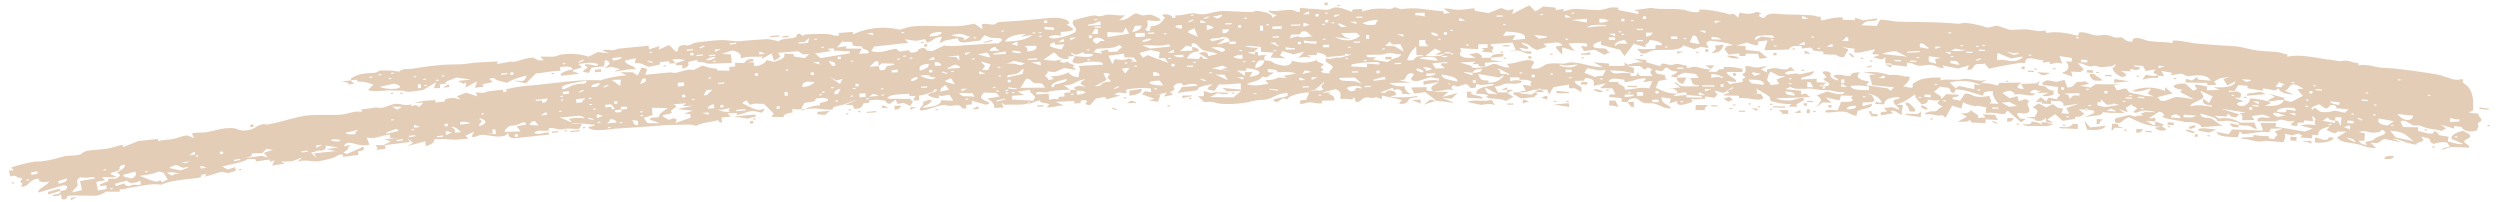 <?xml version="1.0" encoding="UTF-8"?>
<svg xmlns="http://www.w3.org/2000/svg" fill="none" viewBox="0 0 210 17"><path d="M201.08 13.11q-.02.31-.8.24.02-.32.8-.24m-26.53-2.68-.02.41-.91-.05c-.29-.01-.65.03-.64-.13.35.01.67.06.92-.06.24-.13.07-.25.65-.17m.53-.28.5.55 1.3-.13c-.17.33-.74.4-1.57.32zm2.85.47.49.15-.77-.05-.28.29.04-.62.51.03zm2.04.24c.05.11-.19.33-.53.28l.02-.31zm-8.01-.57q.01.02-.01.05l.52.08c-.38.26-1.14.15-1.82.16-.41.01-.5.01-.77-.14l.66-.01.13-.21c.43.01.62.12.89.25l-.12-.21.51.03zm12.65 1.2-.26-.01.02-.21.25.02zM31.9 5.92c.6 0 1.12-.02 1.61.11.32-.32.81-.2 1.2-.27 1.06-.17 2.2-.32 3.11-.34.92-.03.79.02 1.71-.11.64-.09 1.58-.1 2.3-.15l-.1.22 1.16-.2c.1-.02.2.03.26.02.54-.11.98-.32 1.57-.36.4.1.36.31.95.21l-.29-.28c.39-.04.79.02 1.17-.02.21-.02.39-.13.52-.15a5 5 0 012.38.16l.75-.39.95.11-.56-.25c.37-.1.6 0 .92-.02.22-.01.26-.11.51-.13l2.46-.24.04.31.89-.29-.1.32.89-.4.59.57c.32-.08.02-.35.37-.5.3-.13.34-.01.65-.04s.3-.19.78-.25c.47-.07 1.5-.18 2.03-.19.64-.01.99.13 1.61.08.76-.07 1.34-.11 2.14-.16.19-.02.83.11 1.02.19.23-.26 1.01-.22 1.35-.32.33-.11-.01-.25.43-.34.07.06.19.12.26.19.19-.05.03-.1.35-.12.32-.03 1.38-.05 1.7-.03.53.03.47.19 1.01.12q-.02-.1-.02-.21l1.16-.09.02.21a6 6 0 013.91-.4c.36-.08.67-.22 1.08-.27 1.05-.1 2.32 0 3.32-.02a7 7 0 001.87-.22l.69.47-.03-.41c.39-.09.58.04.93.02.35-.01.13-.16.62-.22l1.47-.09 2.64-.24c.79-.07 1.64.07 1.67.46 0 .06-.34 0-.13.15.33.23 1.06.47-.6.57l.02.32c-.73-.18-1.48.17-.58.22a5 5 0 001.73-.49c.45-.39-.37-.59-.1-1.01.05-.06 1.36-.39 1.6-.42.34-.04.36.05.56.05.37.01.39-.12.77-.13.44-.01.91.12 1.42.04l-.5.44c.87-.04.84-.4 1.41-.59l.57.18.63-.08c.71.22 1.66.71-.24.48-.03.21.09.35-.02.57-.07.16-.34.26.2.36l.11-.42c.81-.07.94-.42 1.16-.68.09-.1-.35-.22-.13-.3.35-.12.86.13.77.27l.26-.01v-.2c.52.03.94-.14 1.41-.17.38-.03.42.09.8.08.7-.02.81-.2 1.69-.27.38-.03 1.88.09 2.51.08.17-.01.24-.11.51-.09.62.06 1.31.27 1.2.58l.39-.22c-.33-.13-.68-.2-.67-.4.66.13 1.24-.08 1.95-.05.16.01.47.23.67.17q-.02-.15 0-.3c.2-.07.79.05.87.04.53-.01.97.08 1.33.08.35 0 .58-.2.79-.2.62.02.94.24 1.35.37q.05-.1.13-.21l.76-.02.02.21c.59-.19.92-.26 1.72-.25.45.01.65.11 1.01-.12l.53.18c1.28-.23 2.3.1 3.55.16l.01.21.52-.06-.53-.36c.41-.05.8.07 1.15.09.57.02.93-.1 1.46-.12l.02.2 1.16.2 1.05-.43.56.2.5-.11-.13.42 1.44-.74.52.52.65-.42 1.04.1.02.21.64-.11v.21c.42-.12.72-.23 1.31-.2.33.02 1.51.12 1.75.09.77-.11.73-.28 1.54-.2l.02.2 1.68.33-.02-.21-.37-.11 1.46-.19c.89.18 1.62.02 2.6.14.42.05.8.3 1.43.2l.02-.2c.63-.03 1.55.16 2.09.28.39.09.3.19.77.07l.4.32.13-.42c.64.16.98.14 1.44-.07l.39.16c-.38.14-.23.23.13.37.22-.02.15-.15.27-.21.46-.24.71-.14 1.29-.11.95.05 1.71.02 2.64.11.17.02.39.13.65.11v.31c.65-.09 1.09-.3 1.83-.26l.01.2 1.03.03.01-.21.65.23 1.19-.17c.07.31-.51.13-.93.29-.18.06-.25.21-.4.29l1.31.05c.1-.17.17-.35.29-.51.32-.04 1.16.14 1.39.15 1.83.06 3.28.01 5.07.18.24.03.38-.09.77-.06.49.03 1.33.24 1.79.39l.79-.17 1.06.35c.51.01 1.04-.07 1.54-.02.62.06.84.21 1.44.07l.12.22c.9-.16 1.77.01 2.62.24l.14-.3c.66-.03.83.2 1.46.27.31.03.56-.13 1.04 0 .3.07.49.26 1 .14.42.18.27.36.95.38-.02-.63 1.14-.1 1.31-.07.96.14 1.29.06 2.06.18q-.01-.1.04-.2c.53-.05 1.48.2 1.88.23q1.58.15 2.87.21c1.02.04 1.31.22 2.15.36.71.12 1.32.08 2.06.2.16.02.4.15.64.14v.21c.96-.17 1.69-.04 2.71.13.58.1 1.04.14 1.64.24.24.03.41-.08.72-.02.24.04.57.19.91.18v.2c.7-.11.95.04 1.69.16.54.09.64.03 1.39.11.86.09 2.52.32 3.5.49.54.1 1.13.38 1.55.44.41.06.3-.1.7 0-.25.25.22.38.41.63.46.64.41 1.32.39 1.9 0 .15-.35.13-.3.25l.78.08c-.11.15.18.35.22.49.04.17-.22.19-.27.3h-.01c-.07.17.1.25-.04.42-.04.04.01.15-.07.18-.48.23-1.22.04-1.26-.28l-.64-.07-.02.21-1.14-.34.49.32-.42.22c-.4-.14-.81-.14-1.26-.26s-.43-.26-1.02-.19c-.26-.08-.52-.32-.75-.38-.72-.16-.14.36-.19.5l1.3.02-.03.31c.37.06 1.03.32 1.29.18l.01-.15.26.03.22.29.78.13-.04.41c.47.07.84.28 1.29.2l-1-.43c-.02-.34.36-.52.98-.68.34.2.7.3.57.54-.05.08-.5.26-.48.36.03.19.54.33.41.52l-1.54-.06-.68.24c-.16-.16.39-.18.53-.26.17-.09-.17-.21-.09-.32a2 2 0 00-1.18.09c-.35-.14-.29-.24-.36-.4-.05-.11-.49-.11-.62-.23-.17.12.21.22.05.38-.09.08-.61.14-.51.31-.82-.07-1.24-.4-2.03-.52l.75.34-1.41-.3c-.55.18-.24.44-1.19.31l.47.46c-.66.02-1.13-.25-1.66-.35-.93-.17-1.22-.12-1.63-.54l.81-.49-.79-.01c-.08.29-.63 0-.89-.15l.29-.29c-.74.19-1.04.36-.98.75l-.5-.04-.04.31-1.03-.09.25-.13-.35-.19-.53.15-.64-.14c.17.26-.04.47-.06.72l-1.42-.12c-.33-.01-.44.09-.8.05-.44-.05-.88-.24-1.39-.22.04-.14.39-.12.71-.14s.41-.01.35-.19c.47.08.82.11 1.29.1-.05.19.01.23.51.25-.13-.16.19-.22.2-.35s-.27-.18-.13-.32c.06-.06.6-.13.51-.22l-.92.02-.15.31c-.92-.13-1.37.13-2.22.14l-.24-.23-.17.51c-.8-.06-1.67-.04-1.78-.45l1.02.18.29-.4 2.59.1-.21-.64h1.3l-.02.31 2.44.41.67-.25-1.02-.25c.37-.14.77-.1 1.3-.04-.36-.31.27-.46-.33-.76l.1.43-.77-.07-.04.2c-.62-.06-.53.07-.52.27-.38-.01-.59-.03-.51-.19.04-.1.32-.15.15-.26-.37.17-.6-.06-1-.07-.29-.01-.33.14-.59.14-.48.01-.94-.02-1.42 0 .05-.14-.09-.27.32-.34.24-.04.52.12.75-.04l-.63-.2-.92.13.24.33-1.05.02c.01-.21.15-.39-.21-.59l.52-.06-2.06-.32 1.53.48-.28.24c-.71-.02-.27-.2-.76-.26l-.03.2-1.02-.07.38.23c.88-.09 1.2.04 1.8.35l1.16-.01q.1.27.23.54c-.28.01-.4-.2-.7-.26-.14-.03-.63-.03-.84-.07.04-.07.06-.19-.11-.22-.23-.03-.61-.13-.75-.14-.43-.01-.53.09-.94.01-.06-.33-.83-.41-1.39-.62-.08.08.05.27.25.32.3.08.36-.01.66.12s.53.45.97.58l-1.82.13c-.08-.32-.65-.47-1.37-.42-.52-.17-1.67-.23-1.93-.49-.03-.04.21-.02.17-.1-.01-.03-.15-.31-.44-.28l-.81.52c.21.11.43-.1.52.04.05.08-.14.15.01.26l-.8-.06.63.36h.13c.02-.09-.02-.21.04-.3.06.04.71.19.69.3-.01.04-.2.03-.14.11.1.12.71.31.01.35-.25.01-.57-.13-.61-.25l.52-.07c-1.26-.07-1.88-.4-2.68-.8-.27.07-.38.17-.53.28-.21.15-.12.24-.66.17.01-.11-.11-.36.16-.4.38-.06.72-.21 1.01-.23s.22.13.52.1c.24-.02.36-.1.68-.05l-.23-.17.38-.14.9.01a3 3 0 00-1.12-.11c-.27.01-.44.2-.7.15-.16-.15.23-.24.22-.35-.02-.15-.5-.18-.4-.36l-.53.3.19.38-.76-.26.5.35c-.62-.07-1.21.02-1.8-.11l-.27.25-1.32.17.78-.32c.09-.26.04-.21-.49-.29-.02-.01-.01-.09-.13-.1-.12 0-.11.08-.13.08-.18.02-.35-.02-.52-.02l.48.39c-.29.14-.19.27-.75.23l-.05.19-1.03.16-.62-.56-.67.44.5.28-.51-.02h-.01c-.1-.17-.19-.28.02-.42l-.53.29c-.37-.01-.57-.01-.5-.18l-.78-.1.78-.07c.09-.32.49-.5-.21-.79l.52-.34.63.35.53-.28c.36.16.3.35.89.36l-.14.41.65.03-.24-.47 1.06-.37-1.31.19c.02-.12.06-.38-.4-.42-.17-.02-.37.08-.61-.06l-.03.32-.77-.04.01-.15-.53.02.41-.4.51.34.14-.31.78.15c-.13-.16.16-.22.2-.35.03-.09-.19-.13-.19-.22l.03-.47-1.29-.18c-.04-.18.03-.29.41-.39l.75.14.68-.17.23.64c.65-.04.51-.29.85-.47.06-.03.56.03.61-.07l.39.23-.79.16.9.16.42-.29 2.07.02-.52.07.23.43.66-.16c.4.08.17.21.43.33.26.11.93.15 1.22.29l.79.05-.51-.24.29-.4c-.24-.02-.5.12-.7.16-.21.04-.68.14-.87 0a3.6 3.6 0 012.73.02l.02-.31.63.52q-.67.15-1.33.33c.32.09.11.34.64.29.28-.03.75-.33 1.03-.32.58.03.93.13 1.45.19l-1.15-.61.16-.19c-1.47-.25-.32-.6.29-.51l.61.57c.52-.11.31-.17.19-.35-.2-.3.69-.02 1 .02l-.01.31 1.05-.03-.51-.24c1.05.1 1.79-.06 1.86-.49l-.68.36-.35-.54.53-.17-.79.1-.51.27.21.28-.78.04v-.2l-1.82-.03.02-.31.52.14.41-.29.12.22 1.04.08c-.27-.5-1-.5-1.94-.36l-.51-.23-.93.14.15-.2-.91-.17.23.44-.5-.03-.04.2c-.56-.06-.84.04-1.3.12l.29-.39c.49.05.67.17 1.04.01l-.4-.18.16-.3-.79.15-.24-.43-.77-.05c-.03.17.7.1.49.28-.22.19-.43.08-.76.02l-.03.2-.78-.04c.35.24.73.34.11.53-.31-.14-.5-.23-.64-.42-.03-.04-.2-.26-.17-.31.06-.15.32-.19.21-.36l-.28.19c-.34-.03-.59.07-.9.06-.23-.01-.31-.1-.52-.11-.21-.02-.24.09-.51.03-.33-.07-.45-.26-.92-.24l.49.49-.27.24-.78-.04.11.43-.89-.31c.18-.1.39-.16.47-.3.13-.2.09-.47-.17-.67l.52.02.02-.31-1.04-.16.23.64c-.49-.15-.61-.03-1.04.04v-.2l-.65.07.13-.2c-.36.02-.85-.17-1.12-.16-.55.01-.34.29-.46.37-.11.07-.21-.01-.35.01q-1.38.2-2.66.49l-.38-.44c-.21.11-.55-.02-.76.1s-.12.42-.7.46l.15-.4-.92.27-1.3-.26.12.21c-.41.04-.66-.18-.89-.23-.52-.1-.9.09-1.26.03-.48-.07-.41-.25-.96-.23v.31l-1.3-.15v-.1l-.52-.02.01-.52-.27.2-.78-.18.53-.19c0-.12-.4-.02-.51-.08-.22-.12.23-.27.13-.4l-1.32.27-.39-.01.01-.32-1.04-.13.52.17c-.03.19-.19.33-.28.52-.04.09 0 .22-.39.13-.16-.03-.3-.19-.51-.19-.34-.01-.58.01-.9-.05l-.02-.2-.78-.08-.25-.27-.78.09v-.21c-.64-.04-.99.02-1.06.29l-2.08.06.27-.83-.78.09-.01.31c-.44.01-.62-.1-.91-.22l-.92.24.78.07v.31l1.16.13.66.53-.65.09-.13-.42-1.03-.01-.02.2-.52-.01v-.21l-.91.09-.34-.47.23-.25.51-.05c-.53-.27-1.2-.28-1.95-.39-.59.19-.13.36-.14.62l-.63-.11-.55.2-.91-.32c-.31.51-1.43.32-2.47.41-.41.03-.53.31-1.05.29l-.39-.42c.54.07 1 .02 1.56.01l.01-.31h.51c.18-.21-.59-.43-1.04-.42.08.25-.56.38-.26.62l-1.04-.32-.78 1.04-.38-.53-1.59-.41v-.32c-.34.14-.77.25-.63.47.12.2.73.1.98.17s.08.22.41.29h-.01.01l-.49.22-.79-.42-.91.11-.27-.42.53.05-.01-.26a6 6 0 00-1.56 0l.52.63-1.04-.31v.62l-.53-.57.01-.15c.76 0 .56-.17.12-.32l-1.17.11.27.26-.78.27c-.65-.17-.57-.49-1.31-.62-.08.18.77.35.5.51-.15.08-.55-.13-.75-.04.25.05.13.24.42.25.48.03.69-.05.62.21-.53.03-.67-.16-1.04-.25-.27-.07-.5.08-.79.05l.53-.1-.28-.63-1.83.13c-.1.13.2.16.23.27.05.19-.35.26.05.45l-1.05-.09.22-.16-.23-.15.52-.01v-.31l-.78.01v.41l-1.56-.08.14.2c-.33.45-.01.66 1.18.62l-.53-.31.65-.11c.36.11.44.23.4.41l.78-.01.01.21 1.04.09-1.56.12v.32c-.48.02-.54-.01-.54-.2h-.51l.26-.21-1.3.07c.36.17 1.08.2 1.06.45.8.03 1.18-.1 1.69-.33h.25c.38.14.62.31 1.18.3q-.14-.15-.25-.31c.56.02 1.47-.36 1.88-.31.86.09.04.5.21.71.89.09.86-.3 1.41-.4.46-.09.9 0 1.3-.02.28-.02.34-.1.55-.1 1 .02 1.69.4 2.72.4l-.79-.41 1.3.11.02.2h1.3v-.31l.25.21c.46-.11.72-.24 1.3-.2l-.78-.32 1.03.12.03.19 1.15.33.14-.21c.28-.03.46.08.67.1.33.03.43-.11.74-.08.23.03.36.13.66.11l.02.2c.28.06.42-.08.64-.07.53.04.8.24 1.38.21l-.2.2c.26-.01.67.08.77-.06.11-.13.06-.16.51-.14l.03-.2c.5-.01.94.03 1.4.13.29.06.12.21.15.31l-1.3-.02c-.03.35.82.5.77.85l-.78-.07.26.27c.22-.11.78-.13 1-.2s-.03-.17.06-.25c.05-.04.19-.07.22-.12.05-.11-.26-.16-.21-.29.03-.06.23-.12.24-.22.03-.13-.02-.32 0-.46.36-.02.57.11.91.12s.55-.12.91-.09l-.52.25.52.27c.01-.1-.11-.26.13-.3.15-.03.4-.09.51-.08.42.03.62.15 1.06.1l.26-.2.38.32c-.3-.04-1.1.15-.74.29.27.1.79-.18 1.14.02l1.17-.27c.09.09-.17.29-.28.34-.36.17-.82.11-.77.36l1.3-.07v.31l.78.02q-.06.12-.29.2c-.02.01-.25 0-.24.05s.22.05.24.06c.1.07-.02.14.02.21h.13l.12-.2-.26-.01v-.11l.26.11c.73-.14-.04-.42-.15-.55s.19-.13.2-.22c0-.15-.47-.37-.23-.47.17-.08.71.06.6.23-.12.17.13.43.63.52.1-.17-.72-.35-.23-.46.39-.09.84.11 1.28.08q.01-.33.79-.29c-.43.31-.16.65.77.75l-.27.31 1.81.27.26.21.27-.3-1.82-.17-.24-.84.52-.09-1.04-.13c.7-.09 1.21-.06 1.81.1s.35.06.95.09c.33.01.75.18 1.14.14.03.31-.23.56-.53.82l.64.13c.31-.09.05-.21.2-.37a3 3 0 01.6-.33 5 5 0 011.69-.15v.21c.47-.1.91-.04 1.43-.04.34 0 .43-.1.81-.07.62.05 1.03.24 1.67.07l-.53.29a4 4 0 011.41.2l.16-.23 1.82-.02c-.17.22-.7.48.23.54l-.24-.43 1.29-.05.28-.19-.14.31c.13.12.47.07.6.15.29.17.14.33.82.34-.3.12-.06.14-.09.26s-.74.31-.97.15l.52-.23c-.28 0-.8 0-1.02.05.05-.01.29-.2.46-.23l-.34.02-.26-.1c-.38.09-.66.37.14.31-.22.05-.16.18-.43.18-.58 0-.85-.19-1.41-.06.07-.09-.23-.37-.49-.33-.25.03-.32.13-.55.17l.63.45.66-.17.11.42.53-.18.38.17c-.56.28.55.95-.47 1.05-.11.01-.46-.14-.6.05l.24.37.51.03-.4.29-1.13-.99-.27.3c-.59-.03-.99-.19-1.56-.08l.02-.52c-.28.01-.4-.07-.64-.11-.1-.01-.18.06-.25.05a4 4 0 01-1.04-.33l-.15.51-.77-.24-.55 1.02-.26-.22c-.55.12-.87-.16-1.42-.05-.2-.11.25-.21.38-.25.2-.06.35.03.52-.05.16-.08.18-.28.54-.33l-.47-.33.23-.25c-.39.08-.62-.01-1.03-.04.04.2-.05.34-.53.4-.15-.3-.59-.55-.5-.85-.28.17-.64.43-.9.58-.27.14-.43.17-.68.3l.52.02c.04.28-.2.54-.02.83-.52-.11-.39-.36-1.03-.35l.26.21-1.05.18c-.02-.21-.11-.34.53-.3l-.26-.32.66-.07.64.22c-.08-.29-.62-.5-.47-.79.03-.07.61-.16.5-.25-.99-.06-1.27.23-1.32.58l-.78-.03.14-.2c.24.13.5.15.38-.04-.04-.07-.2-.25-.26-.3a1.6 1.6 0 00-.89-.31l.38.12c.19.42.57.62-.78.6l-.01.31.78-.19c.1.41-.66.34-1.19.61-.08.04 0 .32-.13.39-.36-.02-.62-.28-.89-.32-.66-.09-1.07.09-1.69.04-.05-.3.49-.19 1.04-.18l.28-.71c.28 0 .97.05.98-.15.01-.1-.34-.23.07-.35l-1.05-.03-.14.41-1.16-.24.51.43-.77-.01-.53.4c.24-.38.72-.63.03-.99l.9-.34c.47.15 1.41.43 1.43.03-.53.12-.9-.13-1.42-.14-.86 0-.55-.04-1.42-.13-.23-.02-1.39.14-1.68-.15-.18.07-.27.13-.42.2l1.3.13.01.31.39-.08.38.31-1.47.05-1.39.04c.27.17.74.19 1.15.19.35-.01.92-.32 1.15-.17.33.21-.98.44-.49.7l-.79-.02q.15-.1.26-.2a6 6 0 01-1.65-.24c-.33-.17.01-.18-.2-.38-.19-.18-.81-.5-1.11-.69l.12.42-.52.09.79-.09c0 .19.57.44-.22.51-.22.02-1.21-.2-1.59-.12-.04-.08-.01-.14-.03-.21l-1.28-.02c-.08-.09.39-.17.46-.26.03-.03-.18-.06-.14-.1.12-.15.54-.17.46-.36l-.78.51-.78-.22.25.36-.25.26-.78-.11-.01.2c-.41-.01-.84.12-1.17-.01l.13.26c-.57.2-1.4.5-1.3-.06l-.65.2.13-.41-.78-.11q-.05.21.14.41c.18.2.62.32.64.53-.69.01-.92-.31-1.43-.41-.37-.07-.59.03-.91-.08-.27-.09-.32-.28-.64-.36-.48.01-.62.12-.64.3h-.52v-.31l-1.04-.11c-.05-.19.03-.22.52-.21l-.26-.51-1.05-.01.52-.41-1.04.2c.03-.2.11-.51-.39-.61-.49-.1-.33.09-.41.19l-.77.01c-.08.24.31.35.56.56l-.03.38-.53-.31-.5-.01-.01-.31-1.29.22-.39.62-.14-.41c-.17-.02-.34.02-.51-.01-.02 0-.01-.09-.13-.08s-.11.08-.13.08c-.13.04-.23-.01-.36.02-.42.12-.63.24-1.19.21.13-.1.21-.13.52-.11l-.27-.52.78.1c-.22-.14-.12-.21-.01-.36-.28-.15-.57-.17-1.03-.16l-.02-.2h-.78l.01.32c.76-.21 1.4.05.64.19-.31.06-.66-.03-1.02.03-.31.06-.48.23-.92.21l.27.51h.78v-.21l.52-.01-.51.27.51.31-.64.37c-.39-.22-.88-.16-1.44-.25l-.23-.1.21-.11c-.27-.15-.57-.16-1.02-.14.03-.32.18-.48.92-.64.16-.03.73-.06.49-.21l-1 .11-.42-.1c.08.12-.01.5-.52.3-.05-.02-.09-.28-.39-.28l-.64.21-.33-.12c-.25.16-.27.25.07.39l-.6-.03-1.2.21 1.29-.02-.51.43 1.29-.33-.51.47-.77-.04 1.04.41-1.56-.19-.93-.72-.91.12-.27-.51 1.3-.03c-.01.21-.11.35.54.31-.43-.3.1-.48.5-.74l-1.3.23-.01-.31c.53-.05.8-.15 1.3-.03q.01-.1-.01-.21c-.2.06-.52-.08-.62-.07-.46.03-.92.32-1.28.31-.87-.03-.1-.52-.2-.58-.35-.23-.58.1-.63.18-.14.21-.02.34-.65.33l1.05.19-1.83.04c.29.21.67.31 1.31.28-.03.27.11.47.54.67l-.77-.04c.02-.18-.02-.3-.41-.4l-.26.1-.14-.2-1.02.38c.69.18.29-.22.9-.16.39.04.44.25.4.39l-.51.12c.84.1 1.5.08 2.34-.05.01.17-.44.1-.66.23-.19.12-.12.33-.49.42-.8.09-.11-.26-.18-.28-.47-.2-1.13-.26-1.66-.41v.31l-.52-.18c-.28.17-.52.01-.76.03-.51.04-.37.36-.91.41l-.14-.41c-.29.07.1.21-.38.16q-.37-.05-.78-.03c-.04-.3.18-.6-.42-.82l-1.17.29.78-.02-.2.11c.44.17.54.32.49.56l-1.04.03v.21c-.36.06-.64-.05-.93-.07-.39-.02-.51.14-.89.12-.03-.21-.13-.33.5-.33l.25-.63c-.69.02-1.79.28-1.8.58l-.39-.09-.51.33c-.36-.12-.47-.18.02-.31.57-.15 1.02-.12.86-.45-1.08.02-1.11.52-2.14.57-.79.04-.88.17-1.65.27a9 9 0 01-1.75.06c-.52-.05-.78-.25-1.44-.13l-.55-.5.51-.02-.01-.42.65.17c.47-.15.9 0 1.44-.04-.09.21-.63.13-.92.04l-.63.33 1.95.03.64-.54-1.17.04-.41-.3 1.57.15-.02-.52c-.64.02-1.2.12-1.83.07l-.36.54c-.91-.09-.6-.26-.16-.52-.34-.03-.98.17-1.15.25s-.04.17-.14.21c-.52.17-1.18.09-1.66.29l.36-.54 1.3-.1c-.06-.28-.81-.15-1.17-.01l-.14-.2c-.21.01-.4-.02-.51.08-.05.04-.2.18-.19.2.09.24.21.25-.29.45l.26.24-.77.14.24-.33-1.03.21.52-.08-.23.64-.79-.12.51-.13-1.06-.37.24-.27.53.08-.02-.31a7 7 0 00-2.08.1l.02.31-.65-.07-.39.17.53.08-1.15.32-.15-.2-.75.14-.49.55c-.76-.07-.13-.21-.31-.4-.03-.03-.57 0-.49.08l.01.15-.53.03-.02-.21-1.56.08.66.27-.01.01-.98.16c-.23.03-.23 0-.42.02l.24-.27c-.35-.13-.86-.08-.8-.32-.27.04-.55.17-.76.25l-.14-.09c-.11-.01-.1.09-.12.1-.64.18-1.24.05-1.93.12l-.27-.19.16.41-.79.04c.05-.32-.16-.54-.58-.8l1.04-.16-.28-.3-1.06-.04c-.04.13-.23.26-.23.38 0 .13.24.25.42.34.3.15.49.11.01.31l-1.2-.34.01.31-.49.04.01.31c-.49.03-.35-.19-.57-.26s-.55.04-.87.03c-.16-.01-.25-.1-.56-.06-.48.06-1.32.47-1.87.44-.15-.23.49-.51.2-.69l.5-.19c.52-.02.13.25 0 .35-.14.09-.5.21-.47.31.86-.07 1.59-.24 1.51-.63l1.04.04-.3-.5c-.36.02-.62.17-.91.06-.19.09.41.27-.26.22a3 3 0 01-.62-.21c-.14-.25.82-.24.71-.52-.4.01-.12.15-.39.23-.37.11-.68.24-1.11.29l.02.41-.52-.01.23-.38-.51.02-.04-.19c-.57.04-1.5.02-1.77.28-.26.25.92.07 1.18.16l.63-.03.28.24-.23.38-.55-.27-.51.09-.16-.36-.5.35c-.38-.04-.22-.19-.45-.27a4 4 0 00-1.26-.02l-.01.2-.49.05c-.11.21-.09.45-.75.47l-.15-.3-.65-.06 1-.39c-.44.09-.8.28-1.16.39-.46.14-.94.14-.86.4-.41.08-1.1-.07-1.46-.08s-.57.05-.91.06c.39-.18.73-.29 1.28-.32l.01-.2c1.02-.16.83-.5-.19-.4-.21.02-.17.22-.35.28l-.79.12c-.05.19-.26.35-.21.54q-.42.01-.79-.04l.02.31q-.77.07-.74.37l-1.03-.01.19-.28-.82-.82c-.47.02-.78-.09-1.17.09l-.3-.38c-.4.19-.43.2-.08.37.28.14.64.36 1.08.43.26.04.34-.13.53-.04l-.24.28-.69-.15c-.62.03-.82.27-1.4.33l-.01-.15-.79.01.29.29-.78.07.04.41c-.45.07-.12-.24-.43-.16-.56.15-1.3.18-1.74.46-.39-.16-.72-.11-1.3-.1-.45.01-1.16.01-1.57.05-1.32.12-2.37.17-3.65.26-.83.06-1.96.3-2.47-.01-.31-.19.55-.13.46-.31-.83 0-1.2-.24-2.1-.09l1.04-.01-.21.44c-.36.05-.55-.01-.92-.01-.22 0-.48.09-.75.07-.32-.01-.49-.18-.92-.09l.01.2h-.92c-.12.07-.44.16-.22.23.5.15 1.17-.31 1.18.09l-2.99.32c-.47-.09-.45-.25-.45-.47q-.11.12-.25.23c-.69.23-1.41-.06-1.9-.05-.48 0-.46.21-.94.17l.21-.44-.73.35.27.23-.62.06c-.62.06-.82.02-1.4-.02-.18-.01-.66.04-.86-.01q.1.36-.7.61l-.06-.41-1.52.4.5-.27-.45-.37.18.3-2.09.26.04.31-.77.1c.22-.18 0-.25-.06-.41l.66.01.61-.33-.55-.19 1.05-.03-.53-.04-.05-.31c-.71.09-1.26.4-1.93.25l.22.6c-.63.12-.86.02-1.31-.09-.32-.08-.58-.13-.77.11-.21.26.32-.02.53.03-.32.15-.16.25-.35.42-.22.18-.5.21.05.3l1.35-.6c.05.21.17.31-.45.38l.03.31-1.29.17-.03-.21c-.57.04-.43.2-.95.33-.27.06-.79.23-1.24.25s-1.05-.17-1.64.05l.45-.38-.88.33-.92.03.3.17-1.04.15.19-.45-.38.15-.02-.2-1.15.16-.05-.19-.64-.01c-.54.33-1.38.41-2.15.63l.45.25.63-.2.05.31-.64.19-.55-.11-1.38.41.1-.22-.38.05-.1.23c-1.11.2-2.34.18-3.32.62-.87-.14-1.55.1-2.64.25-.26.03-.53.19-.84.12l.02.21H8.9c-.66.44-.98.34-1.82.33-.48 0-.8-.03-1.32.02-.24.03.05.33-.56.3l-.08-.41c-.37.18-.55.18-.77.04.51-.08.82-.1.71-.34l.49-.1c.04-.2.28-.32-.2-.38l-2.13.61c-.16-.23.78-.64.91-.91-.69.11-.88-.01-.88-.26-.3.03-.45.11-.62.22-.34.22-.23.39-.83.48l.08-.33c-.35-.06-.04-.25-.02-.36s-.28-.05-.36-.1c-.21-.13-.15-.2-.64-.09l-.12-.51.39.03-.18-.28a15 15 0 011.88-.47c.2-.04.42-.01.53-.02 1.01-.13 1.15-.22 2.13-.46.19-.05.82-.01 1.25-.14.15-.05.21-.21.56-.29.4-.1 1.21-.11 1.72-.2.42-.07.85-.24 1.28-.32l.04.2c.41-.17.86-.34 1.25-.51l1.66-.18.05.2c.45-.16.71-.1 1.17-.18.47-.08.8-.29 1.28-.31l.56.23-.19-.39c.34-.12.86-.06 1.13-.1.84-.13 1.45-.4 2.25-.36.33.01.7.22.93.21.92-.03.95-.33 1.51-.5.32-.11.32.02.52-.01 1.08-.18 2.06-.55 3.08-.72 1.03-.17 2.14-.02 3.14-.12.8-.09.98-.32 1.7-.22l-.02-.21 1.14-.15c.23-.03.38.03.53.02.45-.06.83-.33 1.26-.34.52 0 .62.19 1.24.05l.02.14.39-.09.27.17.35-.35-.78-.01 1-.18.78-.04.05.2.76-.09c-.08-.25.23-.25.76-.3l.55.14-.3-.27.76-.31.97.31-.16-.29c.28-.07.41.02.63 0s.28-.11.52-.14l1.15-.13.03.21.26-.03-.02-.21a12 12 0 011.92-.31c2.07-.16 3.96-.54 6-.44a9 9 0 012.21-.42l-.55-.26h1.04l.43.27.32-.66c.79.08.29.32.33.6l1.95-.19c.24-.03.39.05.52.03.62-.09 1-.36 1.58-.24l.73-.37c.27.06.4.15.69.2.34.07.6-.02.54.21l1.04.02-.01-.31.5-.05-.02-.31.79.03c.04-.24.73-.56.79-.17l-.53.1.53.01.03.31c.54.02 1.05-.33 1.01-.51l.66.15c.72-.22.96-.36.85-.69l.78.04.04.2.92.14.36-.34-.5.03-.45-.27-1.68.14c.26.28.28.39-.33.65l-.19-.61-.86.49.11-.22c-.7.05-1.19-.06-1.84.16.03-.32-.06-.52-.73-.67l-.89.29.79.04.07.72c-.63 0-1.32.06-1.93.06-.21 0-.27-.09-.42-.11-.43-.05-.59.01-.56-.21l-.75.17c.04.23.11.41-.47.57l-.04-.31-.5.04-.04-.2-.51.04-.05-.2-.77.08v.2l-.89.19c-.47-.09-.58-.37-1.21-.3l.08-.42-.89.19c-.11.35.9.44.86.75-.62-.08-1.15.14-1.8.18l.5-.21-.7-.19-.63.12c.44-.28.72-.52.06-.69l-.07.53-1.06.11-.21.44c-.85-.1-.39-.2-.09-.46-.75-.42.31-.24.69-.13.18-.01.18-.12.1-.16-.38-.18-1.02-.06-1.58 0l.3.29-.77.23.01.11.55.2-1.55.16c-.2-.19.52-.48.98-.52-.05-.26-.46-.29-1.07-.2l.04.31c-.71 0-1.34.16-2.07.22l-.84.83-.95-.21c.24-.05.66.08.78-.04q.21-.19.23-.39a5 5 0 00-1.65.6c-.31-.1-.67-.14-.92-.28-.17-.09-.1-.18-.57-.07l.3.28-.89.2.16.19-.77.09.19-.54-.99.53.08-.43-.26.11-.43-.24 1.06-.12-1.23-.17c-.33.2-.93.28-.88.51l-.49.07.03.31-.53.01.2-.5-1.11.65c-.39.05-.86.15-1.23.15-.24 0-.4-.11-.57-.1-.48.02-.41 0-.89-.02-.4 0-1.68.15-1.92-.03l.45-.47c-.3-.06-.48-.17-.82-.21-.34-.05-.6.04-.55-.19l-.51.06q-.02-.07-.01-.15c.4-.26.66-.38 1.39-.45.5-.04.65.03 1.03-.23m134.26 3.77-.02.21.65-.03-.25-.27 1.04.05.24.43-1.03-.05-.02.31-1.16-.05-.12-.21-.27.13-.78.03.78-.44-.5-.28q.78.03.79-.28zm1.65.65-.13.05-.38-.18.13-.04zm1.56.07c0-.06.25-.05.24.02 0 .06-.24.05-.24-.02m9.05.51c0-.06.25-.05.24.02 0 .06-.24.05-.24-.02m2.32.2-.52-.03v-.11l.52.04zm4.66.27c0-.06.25-.04.24.02 0 .07-.25.05-.24-.02m-23.27-1.4c0-.06.24-.05.24.01 0 .07-.25.06-.24-.01m11.12.52c.01-.06.25-.05.25.02 0 .06-.25.05-.25-.02m-23.04-.94-.52-.01c.05-.13-.15-.2-.26-.32l.78.02zm7-.22.01.2.5.02v.21l-.52-.02-.25-.42zm36.19 2.58c.4-.14.85-.19.77.12l-.38-.13zm-24.28-2c.05.11-.18.33-.52.29l.01-.31zm-22.54-.53-.52-.01v-.1l.52.01zm37.03 1.52c.24-.09.86.19.76.23-.24.09-.86-.19-.76-.23m-32.36-1.63v.2l-.52-.01.39-.2zm.78.22h-.26v-.32l.26.01zm40.86 2.32-.51-.04.02-.31.52.04zm2.59-.11c.16-.04-.06-.29.55-.13-.04.25-.93.48-1.59.37l.03-.41c.34.03.65.28 1.01.17m-34.13-1.91c-.29.01-.51-.05-.77-.08-.26-.04-.54-.05-.52-.18l1.03.04.27-.2zm-17.87-.98c-.19.14-.32.25-.27.42l-.78-.01.01-.42zm4.13.49-.51-.22.52.01zm4.68.04c0-.06.25-.05.25.01 0 .07-.25.06-.25-.01m32.35 1.61c0-.35.97-.12 1.56-.09l-.68.26zm-7.99-.94c-.19.13-.33.23-.28.4l-.26-.02.02-.41zm-31.36-.91c0-.07.25-.06.25 0 0 .07-.25.06-.25 0m3.37.06c0-.07.25-.06.25 0 0 .07-.25.06-.25 0m-16.86-.2-1.3-.2 1.29-.11zm68.32 1.94c-.24-.01-.05.15-.3.18-.15.01-.34.06-.54.04-.52-.04-.68-.24-1.13-.04l.51.1-.06.62h-.51c.29.19.16.32.75.34 0-.08-.28-.16-.12-.22.38-.16.51-.06.77-.3.23-.23 1.38-.37.63-.72m-64.16-1.94c-.29-.05-.45-.13-.78-.11l-.01-.42h.52zm1.29 0h-.26c-.02-.15-.22-.27-.26-.42h.52zm44.82 1.66c0-.07.25-.05.24.01 0 .07-.24.05-.24-.01m2.3-.1c.26.11-.34.32-.45.27-.26-.11.33-.32.45-.27m13.45 1.42q.03-.32-.75-.39zm-53.57-3.01-.51-.01v-.1l.51.01zm3.38 0c0-.06.24-.06.24.01s-.25.06-.24-.01m2.32.1-1.04-.03v-.1l1.05.02zm-24.38-.24c-.45-.11-.67-.07-1.14 0l-1.2-.24c.67-.27 1.31.01 2.07-.18zm1.56-.02-.52.01v-.11h.52zm28.79.1q-.8-.03-.78.29c.51.02.8-.08.78-.29m4.17-.28c.32.02.39.18.51.28.19.18.33.29.24.48-.66.01-.42-.09-.51-.28-.08-.18-.32-.29-.24-.48m-39.45-.15-1.03.33.51-.43zm24.91.35c0-.07.25-.06.25 0 0 .07-.25.06-.25 0m37.04 1.71-.52-.04.02-.21.51.04zm-54.16-2-.52.16v-.31h.13zm25.41.52-.25-.01v-.21l.26.01zm50.45 3.29c.01-.06.25-.04.25.03-.01.06-.25.04-.25-.03m-84.95-3.64-.79-.3.78-.02zm54.45 1.12c.01-.06-.24-.08-.24-.01-.01.06.24.08.24.01m-26.94-1.08c0-.07.24-.06.24 0 0 .07-.24.06-.24 0m1.81.03c.01-.07.25-.06.25 0 0 .07-.25.06-.25 0m3.12.12h-.26v-.21h.26zm-21.28-.37c0-.06.25-.06.25 0 0 .07-.25.07-.25 0m1.04 0c0-.06.24-.06.24 0 0 .07-.24.07-.24 0m29.88.36c.12-.03.69.25.42.33-.12.03-.69-.25-.42-.33m-22.62-.5v.2l.52.01v-.21zm2.59.18c0-.07-.25-.07-.25-.01 0 .07.25.07.25.01m45.89 1.83c.22-.02.55.08.77.12l-.02.2-.51-.04zM93.87 9.19l-.12.05-.4-.13.13-.06zm51.42-1.06.26.26-.39.15-.38-.26zm-15.31.23-.52-.15.38-.16h.13zm-31.94.55c0-.07.25-.08.25-.01s-.24.07-.25.01m25.69-1.18c-.26.08-.2.13 0 .21.39.14.84.11.79.35l-1.3-.09-.01-.51zm77.04 3.25.48.57 1.52.31c-.66-.43-.69-.79-2-.88m-48.47-2.4-.52-.01.01-.1.51.01zm-22.59-.85-.77.01c-.01.08.22.08.2.16-.03.08-.29.14-.2.25l-1.16.12-.66-.36c-.06-.21.15-.14.52-.16l.13.1.9.1.27-.21c.03-.09.24-.12.25-.21h.26zm37.64 1.28-.01.11.52.02.01-.1zm-30.88-1.07v.2c.26.03.84-.06.78-.2zm3.5-2.27c-.18.06-.19.25-.42.29s-.58-.22-.48.06.36.15.74.29c.18.07-.09.28.28.34l-.77.16-.24.57c.55.23.93.49 1.8.48-.05.06-.32.15-.26.21l1.04-.1v.21l1.3.02v-.11l-1.3-.12v-.2c-.34-.03-.49.05-.78.09.06-.18-.04-.3-.39-.42l-.65.05 1.3-.15-.53-.42c.45.02.26.24.69.32.23.03.73.01 1.01.01s.42.04.39-.1c-.83.01-.39-.36-.78-.58l.79-.04-.27-.32-.91-.1c-.34.11-.66.2-.65.4l-.52-.06c.06-.19.55-.26.52-.46-.6.02-.55-.18-.91-.32m42.81 3.92c-.28.07-.45.13-.41.28l.78.06c.05-.15-.11-.23-.37-.34M137.5 7.73v.32h.52v-.31zm30.64.9.64.34.65-.07-.64-.34zm7.11.69-.12-.11.26.01zm8.18.31-.02.21c.5.05.85.05 1.05-.13zm-58.67-2.28c0 .17.09.37.28.52l.77.05zm-29.73 1.1.4.13v.06l-.78.03zm47.67-.67v.21h.52l-.39-.21zm34.24 1.54.78.04v-.05l-.38-.18zm-89.3-.38-.52.03v-.11l.52-.03zm44.14-1.21v.1h-1.03v-.2zM89.72 8.77l-.39.07h-.01l.01-.01zM111 7.99c0-.06-.25-.06-.25.01s.25.06.25-.01m85.88 2.68.51.2.02-.31-.13-.01zm-33.42-2.19c0-.07-.25-.08-.25-.01s.24.07.25.01m-26.48-.7c0-.06-.25-.06-.24 0-.01.07.24.07.24 0m2.08-.14v.21h.26v-.21zm23.93-.38-.54.45.5.33c.18.13.04.15.13.27l.4-.4 1.04.04c.11.28-.58.1-.51.35.02.08.53.08.62.18l.42-.61c.45-.04.59.17.9.23.48.09.76.01 1.17-.04-.02.24.33.42-.02.63l.78.03c-.32-.35-.52-.69-.48-1.06-.67-.02-.84.13-.8.38-.69-.14-1.56-.56-2.33-.52l-.13.31c-.48-.12-.21-.27-.42-.43-.1-.07-.59-.04-.73-.14M99.85 8.28c-.01-.07.24-.08.24-.01 0 .06-.24.07-.24.01m-17.66.88-.52.03.38-.23.13-.01zm67.78-1.47q-.02.32.78.33c.03-.21-.26-.32-.78-.33m6.74.44c0-.06-.24-.07-.24 0-.01.06.24.07.24 0m-22.84-.6c.23-.11.87.13.77.18-.23.1-.87-.13-.77-.18M78.56 9.24c0-.07.24-.08.25-.02 0 .07-.24.08-.25.02m21.53-1.13c-.33 0-.49.08-.77.14l-.01-.21.77-.03zm-36.82 2.26-.26.02-.02-.21.26-.02zm133.42-.51c-.65-.08-.53.06-.55.27l.26.02.23.44zm-.84.61c0-.07-.24-.09-.24-.02-.01.06.23.08.24.02M86.58 8.68c-.1.09-.13.13-.25.02zm74.81-.49c0-.07-.24-.07-.25-.01 0 .07.25.08.25.01m-26.48-.62c0-.07.25-.07.25 0 0 .06-.25.06-.25 0m71.53 3.94c.01-.06-.23-.09-.24-.03-.01.07.24.1.24.03m-63.22-4.04v.21l.53-.2zm32.44 1.4c0-.06-.24-.08-.25-.01 0 .07.25.08.25.01m.8-.26-.77-.2.51.13-.01.31.64.14 1.18-.18-.51-.13-.01.08-.52.04-.49-.45zm3.6.54c.01-.07-.24-.09-.24-.02s.24.08.24.02m-53.47-1.6h-.52l.52-.21zm-21.04.3c-.01-.06-.25-.05-.25.01 0 .07.25.06.25-.01m56.11.09v.21l.52.02v-.21zM71.04 9.57c-.01-.06.24-.08.24-.02.01.07-.24.09-.24.02m2.57-.14-.78.06v-.1l.77-.06zm64.67-2.84c-.82-.03-1.06.27-1.81.31l-.02-.21c-.49-.03-.97-.2-1.26.05-.26.22.49.12.73.16l.04.01c.05.03-.06.09.01.13.3.16.58.26.5.48.79.01 1.3-.26 2.07-.09l.26-.63-.78.1zm-23.91.85c.05-.33-1.01-.25-1.29-.02.24.02.17.24.39.24.77-.01 0-.43.9-.22m-20 .78c0-.07.24-.08.25-.02 0 .07-.24.08-.25.02m-17.9 1.01-.01-.21.52-.04zm27-1.41c-.01-.06.24-.07.24-.01.01.07-.24.08-.24.01M69.33 9.65l-.66-.05-.02-.2 1.05-.09zm41.13-2.11-.51.12c.35-.01.62-.14.91-.03.43-.12.26-.15.17-.27-.14-.19.24-.29.19-.47zm84.64 2.6 1.03.2.01-.21-.37-.03-.26-.24zM72.06 9.39c-.01-.07.23-.08.24-.02 0 .07-.24.09-.24.02m3.6-.52c.06.1-.15.35-.5.34l-.03-.31zM63.24 10c0-.06.25-.08.25-.02.01.07-.24.09-.25.02m22.24-2.3.54.28-1.03.07.02.31 1.82.1c-.06-.12.17-.19.1-.32-.09-.2-.46-.38-.42-.6zm21.09-.2.78.13v-.1l-.65-.08zm-15.41-.84c-.86.11-.83.49-1.8.51l.55.39c-.57-.05-1.1.04-1.67.1-.13.02-.16.09-.33.1-.49.02-.93-.18-.85.17l1.03-.06.04.52c.32-.09.43-.11.77-.05l.02-.2.49-.04v-.3l.49-.04.01-.2.52-.03-.25-.14.37-.18.65.07c-.56-.25-.56-.32-.03-.62zm100.22 2.85c-.1-.03-.35-.04-.37-.03-.21.1.15.26.34.34l.66-.15c-.3 0-.43-.09-.63-.16m5.81.61-.02.21.52.04.02-.2zm-59.69-2.8-.78-.01.01-.1h.77zm-41.61.14c.07.29-.28.51-1.01.57l-.02-.41zm107.76 3.44c0-.06.25-.04.24.03-.01.06-.25.04-.24-.03M83.72 8.44v.1l.77-.2-.13-.05zM63.48 9.82c-.28.02-.45.06-.64.15l-1.2-.19 1.82-.16zm7.79-.58c-.01-.06.24-.08.24-.02.01.07-.24.09-.24.02m128.54.71c-.07.27-.06.49.73.59l.56-.36zm1.25.59c.01-.07-.24-.09-.24-.02-.01.06.24.08.24.02m-86.44-3.32.01.1.51-.01v-.1zm-40 1.82-.52.04-.01-.21h.13zm68.35-1.88v.1l1.04.02v-.11zm1.56-.09-.01.21.26.01v-.21zm10.91.14c.09.37.8.35 1.55.36l.01-.31-.79-.08zm-46.02.05v.1l.52-.02v-.1zm82.87 2.22.5.25.02-.21zM133.34 7.1h-.52v-.21h.52zM5.98 16.82l-.04-.2.51-.09zm50.59-8.05c.47.21.07.28-.17.5-.12.11.15.16-.05.25-.19.08-.61.08-.72.23l.56.32.37-.14c.5.1.2.2.18.4l1.27-.44-.03-.31-.53-.05.76-.23-1.33-.14 1.29-.27-.79.02.25-.24zm65.07-1.79c-.04.09.09.1.28.11zm51.73.88.37.12.13.32.29-.29.51.02.01-.2zm5.17.67c0-.07-.25-.08-.25-.02 0 .07.24.08.25.02M151.81 6.9v.42l.51.01-.25-.42zm33.05.74c-.01.23.37.35.17.6-.13.17-1.13.46-1.03.7.65-.18 1.02-.07 1.81.03.04-.16-.28-.11-.52-.2-.35-.13-.22-.32-.22-.48l.5.35.29-.55zM48.69 11.02l-.77.08-.01-.1.77-.08zm41.75-3.39.02.32c.37-.01.55-.08.77-.2-.24-.1-.42-.15-.79-.12m-.26.28c0-.07-.25-.05-.24.01 0 .07.25.05.24-.01M51.29 10.7c-.01-.06-.26-.04-.25.03 0 .06.25.04.25-.03m146.7-.77.37.19.14-.04-.38-.19zm-144.95.13c.33.17-.06.41.57.46l-.02-.37zm1.78-.39-.74.23.3.44 1.04.01-.81-.29c-.09-.24.38-.15.76-.23-.06-.28.38-.49.71-.75l-1.32-.03zm86.58-2.64c-.31.01-.43-.18-.49-.27-.07-.09-.03-.16-.03-.25l.78.01zm-17.18-.81c-.07.1.13.45.28.49.41.11.58-.04.52.23.66.08 1.29-.43 1.29-.64l-.39.21zm-42.88 2.1c0-.06-.25-.05-.25.02.01.07.25.05.25-.02m42.37-1.58.01.21h.25v-.21zm23.15-.05.27.32 1.03.12c.04-.37-.44-.45-1.3-.44m1.83-.69c.02.1-.14.21-.14.3-.01.11-.13.38-.11.44h.01c.1.21.34.22.23.41l.78-.09-.25-.37.78-.3h-.52zM43.23 11.3l.02.21.26-.03-.02-.21zm3.66-.19-.51.06-.02-.11.51-.05zm107.77-3.82.52.01-.39-.22h-.13zM188.93 9l-.01.21.26.02.01-.21zm3.9.31c.05-.2-.11-.26-.65-.26-.49.01-.91.12-.93.34.63.07.85.1.8-.19zM47.4 11c-.01-.06.23-.09.24-.02s-.24.09-.24.02m20.19-1.83c-.04.03-.01.09-.12.1-.12 0-.13-.05-.14-.08zm44.94-2.63c-.15.33.88.23 1.25.29.36.06.3.13.58.19l-.54-.51zm-99.2 7.87c-.48.23-1.05.26-1.62.37.47.12.83.38 1.36.46.24.03.24-.05.39-.11l.15.18.49-.24-.37-.57zm83.86-6.95c0-.07-.25-.06-.25.01.01.06.25.05.25-.01m23.92-1.2c-.05.37.64.43 1.31.6.03-.36-.56-.48-1.31-.6m-101.05 8c-.01-.06.24-.1.24-.04.02.07-.23.11-.24.04M150.5 7.03c0-.07-.25-.07-.25-.01 0 .07.25.07.25.01m-44-1.24c-.02.21-.11.33.53.29l-.63.42-.38-.07c-.09.32-.75.41-1.29.62.6.23 1.1.08 1.82-.01l-.27-.31c.52.01.8-.07 1.15-.23l.66.07-.27-.2 1.03-.19c-.45-.19-.94-.13-1.55-.11.04-.24-.36-.21-.8-.28m-57.57 4.95c-.01-.07.24-.09.24-.03.01.07-.23.09-.24.03M9.68 15.43l.04.21.75-.24q-.01.13.16.19c.26.1.27-.01.53-.06.27-.04.38.05.68-.04l-.06-.3q-.9.37-1.09-.03zm-.2.41c-.01-.07-.25-.03-.24.04.01.06.25.02.24-.04m156.87-8.28c0-.07-.24-.08-.25-.01 0 .06.25.08.25.01m-85.82.24c.12.07.22.28.41.28.38.02.6-.01.92.06l-.16-.31zm98.03.36v.11l.52.03v-.1zM27.34 12.22c.04.14.09.27-.21.4-.23.1-.15-.01-.4.03-.17.03-.37.16-.61.16l.46.46-.19-.39 1.81-.19-.81-.16h-.01l1.04-.14zm107.29-5.59c0-.07-.24-.07-.24 0 0 .06.24.07.24 0M10.46 13.82c-.6.13-.32.34-.49.49-.18.14-.61.11-.7.3l.57.27-1.3.01.3.26-.75.13.14.72.74-.13-.05-.3-.5.08-.03-.15.71-.29-.02-.2.64-.01q.65-.31.08-.49c.4-.25.77-.43.66-.69m41.83-3.53c-.01-.07-.25-.04-.25.02.01.07.25.04.25-.02m41.25-2.87.13.05.38-.18-.13-.04zm72.57-.39a4 4 0 00-2.33-.1l.5.49.26-.2 1.3.27.01-.42c.17.05.06 0 .3.07s.2-.04-.04-.11m26.76.1c-.41-.11-.44.05-.54.15-.13.13-.15.26-.42.34l.76.32q-1.13-.06-1.27-.52l-.28.18-1.03-.18-.02.2-1.28-.21v-.2l-.77-.06-.31.49-.49-.02q.02.06 0 .12l.5-.04c.15-.08.47.1.5.14.08.14-.04.23-.01.37l-.52.01.76.27c-.18.1-.61.1-.52.28.05.1.4.21.63.09.29-.16.47-.36.42-.59.59 0 1.01.13 1.55.23h.01q.07.08.22.17l-.51.22c.99.07 1.47-.12 1.6-.49.24.05.36.14.64.15l.95-.5-.48-.55.53-.06c-.2-.08-.42-.26-.62-.31m-77.49-.45.01.11 1.03-.13-.13-.21zM59 9.49l.54.16-.02-.21zm120.61-1.37-.01.11.52.03.01-.1zm-114.38.82.01.21.26-.02-.02-.21zM84.71 7.8c-.01-.06-.25-.05-.25.02.01.06.25.05.25-.02m.51-.03c0-.06-.25-.05-.24.02 0 .06.25.05.24-.02m69.45-1.1-.01.31.26.01.01-.32zm34.54 2.14-.01.1.52.05.01-.11zm7.03.28c.07-.11-.12-.36-.51-.24-.08.03-.1.27-.41.26l-.5-.35c-.25.07-.55.19-.65.31-.06.07.06.1.09.17l.15-.21.49.36c.54.07.82.02 1.2-.1l.88.18.29-.29zm-64.21-2.56c0-.07-.25-.07-.25 0 0 .06.25.06.25 0m-80.81 3.5c.07.13-.13.21-.23.34l.79-.08c.04-.11-.21-.32-.56-.26m146.53-.44c0-.06-.24-.08-.25-.02 0 .07.24.09.25.02m3.66-.01c.3.51 1.18.74 1.3.13zM97.42 6.77c-1.47.04-.85.44.29.4zM60.66 9.22h-.39c.34.1.57.22 1.07.16-.3-.12-.04-.17-.03-.31zm1.19.01.01.11.78-.07-.01-.1zm-20.5 1.66.04.31h-.51l.78.07-.05-.41zm137.73-2.85c.01-.07-.24-.08-.24-.02 0 .07.24.08.24.02m-134.9 2.43c-.02-.43-.54-.01-.89.05-.46.09-.33-.06-.65.18-.08.07-.33.3-.22.38l1.3-.04-.31-.44zm84.48-4.19v.21h.26v-.21zm-19.53.26.01.2.52-.01-.4-.2zm1.04-.04.01.21.51-.22zM7.08 14.93c-.24 0-.33-.11-.52.1-.18.21.02.36-.06.58-.06.17-.48.39-.38.55l.76-.19-.15-.76 1.31-.23c-.22-.18-.49-.04-.96-.05m43.36-4.66c0-.07-.25-.04-.25.02.01.07.26.04.25-.02m82.65-4.16.9.36c.17-.1.38-.08.64-.1l.27-.52c-.69.17-.88-.06-1.57-.11zm66.48 3.55c0-.06-.24-.09-.25-.02 0 .06.24.09.25.02m-36.85-2.57c0-.06-.24-.07-.24-.01-.01.07.24.08.24.01M14.44 14.75l.25-.13.4-.02c-.35-.08-.59-.18-1.09-.09zm129.31-8.21c.38-.07.58-.14.91.01l.13-.05c-.33-.13-.54-.28-1.04-.27zm33.02 1.1-.01.2.26.02.01-.21zm-92.85 0c0-.06-.25-.05-.25.02.01.06.25.05.25-.02m66.58-1.03c0-.06-.24-.07-.24 0-.01.06.24.07.24 0m-65.81.98c0-.06-.25-.05-.24.02 0 .06.25.05.24-.02m104.54.91.5.25.02-.21zM70.41 8.47c0-.06-.25-.04-.25.02.01.07.26.05.25-.02m22.55-1.75-.99.52c.63.01.42-.15.76-.3.14-.06.34-.06.51-.08.17-.14-.22-.23-.2-.35.04-.23.51-.4-.35-.35zm115.97 3.82c.01-.06.26-.03.25.03-.01.07-.25.04-.25-.03m-72.21-5 .53.16-.01.47-.94-.2-1.14-.07c.33.11.12.29.67.26.42-.02.7-.07 1.14.01l.01.21c.64.03.55-.1.52-.31l.26.31 1.04.01c-.14-.23-.26-.36 0-.57l-.39-.16-.26.2-.4-.31zM72.99 8.28c-.01-.07-.25-.05-.25.01.01.07.25.05.25-.01m133.61 1.73c-.38.07-.43-.04-.78-.09l-.03.32.79-.03zm-86.8-3.83.01.2c.26.02.85-.08.78-.22zm53.33 1.14v.21l.25.01.02-.2zm-72.33-.65.4.15.12-.06-.39-.14zm23.67-.87c-.58 0-.67.11-.77.32-.23-.01-.59-.1-.78-.04l.78.25c.01-.07-.02-.14 0-.21.52-.02.79-.1.77-.32m-21.32.94-.29-.46-.78-.02zm.77-.24.53.19-.01-.21zm21.86-.67c.41.1.09.24.31.36.09.05.54-.02.6.11l.14-.06-.92-.46zM84.69 7.44l.65.06.13-.06-.79-.11zm1.03-.06 2.08-.02-.28-.35c-.46-.03-.62.03-.82-.15-.1-.08-.18-.27-.51-.24zm44.74-1.16c0-.07-.24-.07-.24 0s.24.06.24 0m-40.88.42c-.67.16-1.27.31-1.27.64.49.11.03-.05.33-.17.29-.12 1.12-.2.94-.47m-84.53 9.4-.99.29-.05-.2 1-.29zm188.84-7.1c0-.07-.24-.09-.25-.03 0 .07.24.09.25.03M54.04 9.7c-.01-.07-.25-.04-.25.02.01.07.25.04.25-.02m-17.35 1.74.02.1.51-.06-.01-.1zm-19.87 2.52.04.2.5-.07-.41-.15zm129.01-7.6h-.26v-.21l.26.01zM80.76 7.47l.02.21.5-.24zm94.71.04c0-.07-.24-.08-.25-.02 0 .07.25.08.25.02m-28.34-1.38.26.26.52-.2-.65-.11zM44.68 10.2l-.23.29.8.06-.31-.38zm83.19-4.07c0-.07-.25-.06-.25 0 0 .07.25.06.25 0m-79.92 4.13c.15-.11-.38-.23-.03-.3.42-.09.78-.06 1.17-.03-.29-.44-1.23-.01-2.09-.09zm1.41-.3.41.11.12-.06-.41-.12zm22.82-2.09.03.31.51-.04-.02-.31zm.8.25.78-.06-.01-.05-.4-.13zm-39.65 3.63.01.11.52-.07-.01-.1zm-22.99 2.94c.01.2.38.22.73.3.42-.22.37-.37.3-.58zm63.93-6.72c-.01-.06-.25-.04-.25.02.01.07.25.05.25-.02m-58.99 6.1c-.36-.14-.42-.37-1.08.04l.98.21.63-.25c-.06-.14-.33.08-.53 0m22.68-2.94-.41-.11-.12.01.04.31zm41.11-3.75-.11.32.76-.16-.29-.4zm-19.23 1.4c-.25.12-.42.21-.36.35l.52-.05-.03-.31zm.66.05.02.21.26-.03-.02-.2zm-38.46 4.03-.9.03.01.2-.48.18 1.27-.18.55.13-.32-.38.75-.26-.54-.08zm61.59-5.51c0-.07-.25-.06-.24.01 0 .07.25.05.24-.01m21.05-1.4-.78-.02.67.44-.01-.31.65-.02-.24.42c1.34-.21.89-.68-.29-.72zm-79.35 6.76.01.1.51-.07-.02-.1zm166.39-4.53c.25.03.15.14.13.22-.54-.04-.78.14-1.31.1h-.01c.02-.19.35-.23.55-.38l-.5-.25zm-60.21-2.33v.21h.52v-.21zm26.68.51-.39.19.52.02v-.21zM50.15 9.93l.5-.21-.41-.11-.13.01zm21.52-1.87c0-.06-.25-.04-.24.02 0 .07.25.05.24-.02m43.95-2.11.01.21.26-.01-.01-.21zm3.43-.18c-.27.1.33.35.45.3.26-.09-.33-.34-.45-.3m-81.14 4.94c.37.1.3.26.32.44l.52-.06c-.27-.15-.3-.35-.72-.44zm-18.27 2.71.02.11.53-.08-.02-.1zm168.83-5.24c.01-.07.26-.05.25.02 0 .06-.25.04-.25-.02m-79.09-1.96.77-.18-.52-.14zm-3.48-2.29c-.47.01-.87-.16-1.3-.01l1.05.12c.03.12-.36.19-.24.32l-.53.02v.06l.54.13-.01-.21h.26l.01.31.77-.08c-.35.15-.22.29-.24.48-.21 0-.4-.03-.51.07q-.3.28-.24.58c.63-.16.68-.39.75-.65.69 0 .64.2 1.04.32.86.26 1.18.08 1.3-.29a3 3 0 002.09-.07c-.1.18.38.25.51.36.12.11-.18.15-.2.22-.02.12.23.17.22.28 0 .06-.22.07-.2.12.05.12.49.16.76.14-.23-.2.33-.4.2-.57-.22-.27-.75-.34-.5-.68.53.12.66-.13 1.17-.05l.9-.26-.52-.08v.14l-1.56.15c-.03-.21-.35-.32-.8-.39v.2l-.78.03.25.15c-.08.09-.15.01-.23.01-.38-.04-.47 0-.8.07l.51-.54-.91.24-.92-.28-.22.37.5.24-1.3-.06.25-.42-1.04-.07zM113.55 6v.1l.52-.01-.01-.11zM54.01 9.39c-.01-.07-.26-.05-.25.02s.25.04.25-.02m-19.67 2.02.02.11.52-.07-.01-.1zm134.14-4.59c0-.06.25-.05.24.02 0 .06-.24.05-.24-.02m-48.95-1.16c.12.12.32.17.27.31l.52-.17c-.24-.1-.41-.17-.79-.14m-92.98 6.56.03.21.49-.28zm161.14-4.21c0-.06-.24-.08-.25-.02 0 .07.25.09.25.02m8.06.51c-.07.13.5.3.76.28l.02-.21zM12.41 14.4c-.02-.07-.25-.03-.24.04.01.06.25.02.24-.04m177-6.62c.48-.08.54-.08.91.13l-1.58.13c-.07-.22.27-.2.67-.26m-120.36.17c-.01-.06-.26-.04-.25.02 0 .07.25.05.25-.02m1.42-.47c-.37.14-.42.26-.36.44l.26-.02.23-.38zm123.46.94c0-.07-.24-.09-.25-.03 0 .07.24.09.25.03m-141.78.57q.02.1.02.21l-.51.05c-.02.2.06.23.54.16q-.02-.1-.02-.21l.51-.05c.03-.2-.06-.22-.54-.16m88.73-3.32v.11h.52v-.1zm-44.02.39.02.32.52-.03c.05-.1-.19-.33-.54-.29M77.37 7.28l.01.11.51-.04v-.1zm66.35-1.49.04.02-.06.01zl-.49-.3.79.01zm-23.41-.46.27.42.77-.02c-.04-.13-.49-.26-.24-.4.08-.04.8.03.35-.12zM40.34 9.95c-.22.12.16.11.12.25-.04.09-.32.28-.17.39.66-.22.61-.49.05-.64m61.47-3.84c-.01-.06-.25-.05-.25.01 0 .07.25.06.25-.01m-17.17.6.01.21.26-.02-.01-.21zm66.67-.81c0-.07.25-.06.25.01s-.25.06-.25-.01m-18.77-.47c-.54-.01-.98.17-1.43 0l-.13.06c.53.22 1.2.22 1.56-.06m-44.89-.41.92.09.65-.12-.23.16.38.13.38-.11c-.05.18.35.2.5.33.04.05-.17.07-.13.12.08.09.26.13.21.25l-.93-.16-.79.35-.64-.07c.15.15-.17.24-.16.38.01.13.35.19.2.35l.53-.08-.28-.24a3 3 0 001.42-.29l.13-.01c-.02.15.4.39.82.38-.12-.32.28-.65-.06-.94l2.07-.11h.01c.02-.28-.64-.26-1.19-.25-.36.03-.64.19-1.03.15-.66-.07-.15-.4-.17-.61.62.02 1.56.2 1.55-.18l-.79-.03.01-.14-.65.24-.4-.19c-.04.14.17.19.28.3q-.27 0-.52.03v.21c-.88.02-.82-.33-1.21-.56zm111.99 3.81c.01-.06-.24-.09-.24-.02-.01.06.24.09.24.02M74.22 7.45c0-.06-.25-.04-.24.02 0 .07.25.05.24-.02M15.6 13.62l-.41.01.43.09.35-.21zM79.79 6.6l-.38.18.01.1.79.21-.3-.5zm22.01-.85 1.58.25-.8-.18.52-.12-.4-.19zM65.89 7.74l.03.31.26-.02-.03-.31zM28.6 11.83c.1-.07-.58-.21-.79-.07-.1.06.58.2.79.07m40.69-4.11c-.01-.06-.25-.04-.25.02.01.07.25.05.25-.02m-64.4 7.5.04.21q.77-.14.69-.45zm110.33-9.99c-.56.01-.81.03-1.35.12-.3.06-.44.04-.33.23l1.29.07-.01-.31 1.04.08c.08-.24-.17-.21-.64-.19m63.68 1.6-1.31.12.01-.31zM50.82 8.81l.02.21.51-.05.04.2.26-.02-.31-.39zm21.06-1.39c-.01-.07-.25-.05-.25.02.01.06.25.05.25-.02m-39.43 3.71.01.1 1.03-.23-.16-.19zm61.78-5.36.28.4.37-.43-.16-.04zM34.8 10.88c0-.06-.26-.03-.25.04.01.06.26.03.25-.04m2.54-.47.03.21.26-.03-.03-.21zm138.2-4.2c.49-.02.39.04.55.16.21.18.52.23.46.42-.25-.03-.61.02-.76-.11q-.29-.24-.25-.47M38.65 10.26l.02.21.79-.1-.01-.05a1.5 1.5 0 00-.8-.06m7.14-.81-.37.25.52-.06-.03-.21zm4.26-.3c0-.06-.25-.04-.24.03 0 .06.25.04.24-.03m148.33-.8-.01.1.52.05.01-.11zm-81.22-3.06.01.1.52-.01v-.1zm-58.8 3.05c-.01-.06-.25-.04-.24.03.01.06.25.04.24-.03m-39.9 4.42.04.2.26-.04-.04-.2zM86 5.79c-.32.1-.32.31-.61.4-.45.14-.87.03-.76.31l1.26-.29zM47.19 9.35c-.01-.07-.25-.04-.24.02.01.07.25.04.24-.02m110.11-3.8-.39.14-.13-.06.39-.14zm-87.25 1.8c-.01-.06-.25-.05-.25.02.01.07.26.05.25-.02m1.8-.29.02.2.26-.02-.02-.2zm-37.09 3.46.03.21.5-.06-.4-.16zm137.38-4.35-.39.14-.26-.01-.38-.23 1.04.05zM16.67 13.09c-.01-.07-.25-.03-.24.03.01.07.25.03.24-.03m67.42-6.71c0-.07-.25-.05-.24.01 0 .07.25.05.24-.01m-55.04 4.77c-.06.15.57.16.81.11-.07-.13.11-.22.2-.35zm129.82-5.5-.13-.01-.39-.22.52.02zm35.11 2.19.26.03.01-.21-.25-.02zM8.93 14.24c-.01-.06-.25-.02-.24.04.01.07.25.02.24-.04m107.82-9.78c-.29 0-.47.11-.78.13-.36.02-.8 0-1.17.02-.07.26.26.21.79.19l-.26.21 1.18.19c.18-.02.3-.18.38-.21.42-.16.8-.2.78-.44-.37.03-.57-.09-.92-.09M77.01 6.48c-.13-.04-.7.26-.42.33.13.04.7-.26.42-.33m43.41-1.67c-.35-.03-1.08-.05-1.17.12l1.57.19c-.15-.08-.15-.28-.4-.31m-20.72.71.01.11.52-.03-.01-.1zm-21.63.84c-.1-.1-.53-.03-.76-.01.12.11.41.2.65.26.36.09.43.06.65-.09-.35-.07-.36.01-.54-.16M51.59 8.53l.02.2.25-.02-.02-.21zm67.37-4.63c-.14.17-.31.3-.44.48-.12.18-.23.44-.31.62-.05.1.46.07.49.05.25-.19.13-.33.81-.33l-.01-.1-.52.01zm-4.15 1.18c0-.07-.25-.06-.25.01s.25.05.25-.01m94.23 4.14-.78-.08.01-.11.78.09zM57.29 7.97l.02.21.26-.02-.02-.21zm113.56-1.92-.52-.02v-.11l.52.03zM16.24 12.78l-.35.27.51-.08-.04-.21zM98.4 5.37l.01.21.26-.01-.01-.21zM59.33 7.58l-.22.43.26-.02.48-.46zm118.03-1.16-.52-.03v-.11l.52.03zm-51.07-1.53c0-.06.25-.07.25 0 0 .06-.25.07-.25 0M67.77 6.85c-.36.15-.41.27-.35.45.44.02.88-.24 1.01-.4zm60.87-1.92h-.26v-.21h.25zM70.56 7.05l.22-.43-.5.14-.56-.27zM49.75 8.77c-.01-.07-.26-.04-.25.02.01.07.25.04.25-.02m83.06-3.91c0-.07.24-.07.24 0 .01.06-.24.06-.24 0m-15.92.12-.52.01v-.21l.52-.01zm-21.37.57c-.01-.06-.25-.05-.25.01 0 .07.25.06.25-.01m-13.29.47.02.21.52-.03-.41-.19zm44.05-1.49v.21l-1.04.11c.01-.27.42-.34 1.04-.32m53.17 1.86c0-.06.25-.05.25.02-.01.06-.25.05-.25-.02m-74.81-1.22c0-.06-.25-.05-.25.01.01.07.26.06.25-.01m77.93 1.43c.01-.07.26-.05.25.01 0 .07-.25.05-.25-.01m-77.14-1.46c0-.06-.25-.05-.25.01.01.07.26.06.25-.01M.97 15.39c-.02-.07.21-.11.23-.05.01.07-.22.11-.23.05m190.18-8.1.52.05c-.02-.12.04-.19.27-.24l-.5-.2zM2.45 15.1c-.01-.07-.26-.02-.24.04.01.07.25.02.24-.04m192.08-7.63-.01.11.52.04.01-.1zm-81.28-2.56c-.01-.07-.25-.06-.25 0 0 .07.25.06.25 0m56.82.9-.26-.02.01-.21.26.02zm-50.3-1.14c.2.13.96 0 1.31.04.03 0 .14.15.38.08q.13-.04.13-.1c-.16.02-.36-.01-.51.02q-.02-.07-.01-.12c.22.05.21-.1.24-.1.2-.04.35.01.54-.02l-.02-.01c-.02-.03.03-.08-.13-.09l-.24.01c-.2.01-.05.07-.15.11s-.3 0-.24.1l-.52.01.51-.27-.52-.25zm51.09 1.12c.01-.06.25-.05.25.02 0 .06-.25.05-.25-.02m-25.8-1.11c.5-.01.85.03 1.04.23-.5.01-.85-.02-1.04-.23m30.75 1.44-.52-.03.01-.21.52.03zm-75.35-.89c0-.07-.25-.06-.24.01 0 .07.24.06.24-.01m75.62.85c0-.07.25-.05.24.01 0 .07-.25.06-.24-.01M40.66 9.55c-.01-.07-.25-.04-.24.03.01.06.25.03.24-.03m116.4-4.43c0-.07.25-.06.24.01 0 .06-.24.06-.24-.01m4.96-.4c.01.11-.03.26-.01.36.05.22.33.15.64.29l-.11-.42.52-.09zm36.92 3.1c.01-.06-.24-.09-.24-.02-.01.06.24.09.24.02m-35.1-2.72-.01.21.65.13.13-.04-.25-.27zm-26.08-.44c0-.06.25-.06.25 0 0 .07-.25.07-.25 0m-42.04-.21.29.4.38-.22 1.74.65h.01l-.3-.4-.51.01.1-.52-.8-.17zm76.71 1.32c0-.06.25-.05.25.01-.01.07-.25.06-.25-.01m-93.34.3.4.13.13-.06-.4-.13zm109.22.58.38.24.4-.13v-.05zm-58.11-2.1c0-.06.24-.07.24 0 .01.07-.24.07-.24 0M48.39 8.33l.03.31.52-.05c-.06-.13.13-.21.23-.34zm85.19-3.94v.21h-.78v-.11c.33.02.49-.06.78-.1m25.56.64v.11l.52.02.01-.11zm1.31.05-.01.1.52.02.01-.1zm-67.33-.4.31.71.23-.43c.46.08.78.12 1.17-.05l.38.14-.23.11.52.03-.27-.36-.79-.01-.02-.31zm1.59.6c0-.07-.24-.06-.24.01s.25.05.24-.01m27.14-.81c-.02.05.03.07 0 .11.09-.02.22.01.24-.06.03-.06-.18-.02-.24-.05M80.13 6c-.01-.06-.26-.05-.25.02 0 .06.25.05.25-.02m2.31-.83c-.03.19.37.24.25.46-.1.16-.46.32.32.24l.19-.48q-.4-.1-.76-.22m21.92-.56c-.38-.01-.55.07-.78.18.25.1.42.16.8.13zm51.92.28c0-.07.25-.06.25.01-.01.06-.25.05-.25-.01m38.26 2.32c.01-.06-.24-.08-.24-.02-.01.07.24.09.24.02m-53.66-2.68v-.21l.53.01zM78.04 5.88l.02.21.26-.02-.02-.21zm22.21-2.26c-.25.07-.12.22-.11.32-.13-.03-.36-.1-.52-.08l-.5.44 1.04-.05-.02-.31c.48.1.59.17.54.39-.79.06-.74.31-1.01.57l1.04.06.12-.22c.4.07-.06.26.67.19l-.81-.44c.59-.28.82-.02.79.23l.78-.19c-.26-.16-.89-.19-1.18-.31-.43-.19-.32-.44-.83-.6m48.98 1.03h-.26v-.21l.27.01zm-65.19 1c0-.07-.25-.05-.24.01 0 .07.25.06.24-.01m41.98-1.28c0-.06.25-.07.25 0s-.25.07-.25 0m-39.4.87.8.26-.02-.31zm69.13-.47-.13.05-.38-.33.26.01zM2.6 14.49l.04.2.52-.1-.04-.2zm190.14-7.54c0-.06-.24-.08-.25-.02-.01.07.24.09.25.02M49.69 8.25c-.01-.07-.26-.04-.25.02.01.07.25.04.25-.02m85.59-3.86-.03-.01.41-.19zm-102.2 5.66c0-.07-.25-.03-.24.03.01.07.25.03.24-.03m171.08-2.03c.01-.06-.24-.09-.24-.02-.01.06.24.09.24.02m-61.7-3.63c0-.07.25-.06.25 0 0 .07-.25.06-.25 0m-44.09.51c-.01-.06-.25-.05-.25.01.01.07.25.06.25-.01m46.44-1.16c-.22.3-.09.68-1.05.72.33-.23.47-.36.27-.62zM44.99 8.38l.02.1.51-.05.04.2.26-.03.22-.33zm2.35.01c-.01-.07-.25-.04-.24.02 0 .07.25.04.24-.02m37.21-3.03c.46-.05.7-.01 1.04.09.24.07.36-.07.51-.13l-.93-.21zm76.68-.51c0-.07-.25-.08-.25-.01 0 .06.25.07.25.01m4.7.19.13.06.39-.14-.13-.06zm-91.04.85.02.21.52-.04-.01-.21zm41.45-2.04.79.03.79.45-.28-.61c-.19-.02-.45.03-.63.01-.31-.03-.01-.18-.29-.2zM78 5.36c-.79.07-.8.3-.73.57.54-.15.81-.31.73-.57m20.62-.73c-.05.13.53.22.79.17l-.01-.2zm44.88-.28h-.26v-.21h.26zM79.59 5.72v.06l1.04-.07c.04-.15-.13-.21-.41-.29zm72.13-1.43.39.22-.52-.01v-.21zm7.56.02a3 3 0 00-1.17.22l2.09.23zm-67.7.71c-.01-.07-.25-.06-.25.01.01.07.25.05.25-.01m76.18.05c.57-.14.82.08 1.43.05.25-.01.82-.23.67-.37l-.92.16-1.16-.47zM60.31 6.96l.01.11.52-.05-.01-.1zM164.1 4.75c0-.06-.25-.07-.25-.01 0 .07.25.08.25.01m-47.76-.64c0-.07-.25-.06-.25 0 0 .07.25.06.25 0M56.92 6.96l.03.31.53-.05-.04-.31zm16.89-1.41c.06.14 0 .54.56.26.03-.02-.01-.21.23-.27.19-.05.58-.06.51-.19l-1.05-.03zm107.51-.03-.01.21.53-.17zm-74.11-1.27c0-.06-.25-.06-.25.01.01.06.25.06.25-.01M68.1 6.09l.02.21.26-.02-.02-.21zM47.3 8.08c0-.07-.25-.04-.24.02.01.07.25.04.24-.02m92.79-4.13c0-.07-.24-.07-.24 0 0 .06.24.06.24 0M78.51 5.22l.02.31.52-.03c.04-.11-.2-.33-.54-.28m96.3-.21-.01.21.53.03.01-.21zm-72.45-1.05c-.21-.02-.44.03-.65.02l.93.38.09-.03c.39-.14.06-.32-.37-.37m24.43-.06h-.52v-.1l.52-.01zm-22.45.35c0-.07-.25-.06-.25 0 0 .07.25.06.25 0m46.22-.14c0-.07.25-.06.24.01 0 .06-.24.06-.24-.01m-64.22.83v.1l.79-.04-.01-.11zm21.65-.77.79-.02-.01-.11c-.33.03-.49-.04-.78-.08zm52.22.17v.1l1.04-.06v-.11zm-23.76-.99c-.55.12-.84.26-.78.52l.27-.21.77.01h.01zm-22.98.61c0-.06-.24-.05-.24.01 0 .07.25.06.24-.01m49.87.39.51.23.01-.2zm-65.25.09.52-.02-.01-.21-.13.01zm21.12-1.07.01.52.79-.01-.09-.06q-.25-.21-.19-.46zm4.17.41c0-.07-.24-.07-.24 0s.25.06.24 0m29.51.28c0-.06-.24-.07-.24 0 0 .06.24.07.24 0M47.27 7.71l.02.21.52-.05-.02-.21zm1.31.02.14.04.37-.19-.14-.04zm62.54-3.96.01.21.52-.02-.01-.21zM63.4 6.17l.02.21.27-.03-.02-.2zm85.83-2.3c.01-.06-.24-.07-.24 0 0 .06.24.07.24 0M93.99 3.8c-.5.29-1.07.23-1.8.3-.26.03-.14.22-.38.28l.78.12-.15-.21.65-.13.02.2.77-.03c.03-.25.7-.35.11-.53M73.52 5.15l-.49.46.78-.06-.03-.41zm91.65-.82-.01.1.53.02v-.1zm4.31.09c-.29.11-.54-.03-.91-.04l.64.24.4-.14zm1.16.21c0-.06-.24-.07-.25-.01 0 .07.25.08.25.01m-28.7-1.08.78.16c.06-.13-.06-.28-.13-.41l-.03-.1c-.03-.11-.07-.21-.36-.22zm-82.2 2.99c0-.06-.25-.04-.24.03 0 .06.25.04.24-.03m19.78-1.8.78.05h.01l.28.29-.03-.41zm2.36.21c0-.07-.25-.05-.24.01 0 .07.25.05.24-.01m71.94-1.23-.4.2.52.01.01-.2zm-47.15-.13.66.29.13-.05c-.24-.07-.3-.14-.27-.26zM50.65 7.31l.14.04.38-.2-.14-.03zm1.44-.09.07-.53-.78.02zm111.77-2.95c.54.03.94.06 1.31-.1l-.39.02-.5-.11zM33.38 9.22l.37-.25-.81-.01zm20.6-2.61-.22.44c.49-.12.55-.27.48-.46zm28.15-2.04.94.25.13-.06-.29-.35zm69.34-1.01-.39.2.52.01.01-.21zM66.24 5.88c-.01-.07-.25-.05-.25.02.01.06.25.04.25-.02m42.77-2.36.01.2h.26l-.01-.21zm.53.08 1.05.08-.01-.21c-.41.03-.69-.01-1.05-.07zm51.73.05-.01.31.65.13.13-.05-.51-.38zm1.3.26-.01.21.53-.19zM50.35 6.98c-.49.02-1.06.36-.36.33.23 0 .48-.27.36-.33m63.37-3.49.01.1.52-.01v-.1zm23.77-.13v.1h.52v-.1zm28.73.8v.11l.52.02v-.1zm-87.87.65-.37.24.52-.04-.02-.2zm19.83-1.1c-.73.24-1.41.04-2.23.1l.67.27 1.7-.17zM21.3 10.65l-.25.04-.04-.21.26-.04zm104.95-7.63 1.05-.07-.25.42 1.04-.11c.11-.47-.53-.54-1.58-.61zM49.26 6.77c-.49.11-.88.14-1.41.27s-.75.22-.61.46c.48-.07.68-.33 1.19-.42s.83.05.83-.31m82.47-3.47c0-.07-.24-.07-.24 0 0 .06.24.06.24 0M69.9 5.53l.26-.02c.04-.2-.05-.34-.56-.37zm21.63-1.35c-.01-.06-.25-.05-.25.02.01.06.25.05.25-.02m43.61-1.04.01.21h.52v-.21zm66.52 3.58c.01-.06-.24-.09-.24-.02-.01.06.24.09.24.02m-80.63-3.43c0-.07-.25-.06-.24 0 0 .07.24.06.24 0m-18.19-.18c-.28-.04-.3.1-.56.1-.46.02-.85.05-.46.25l1.16-.26-.76.55 1.04-.25.01.21.53-.02-.01-.21-.53.02c.05-.15-.03-.34-.42-.39m-19.4 1.38.01.1 1.04-.06-.01-.21zm2.34-.06c.1-.05-.56-.25-.78-.13-.1.06.56.25.78.13m43.49-1.18.64-.1v-.11l-1.04-.1zm-16.61-.46.29.3.51.2-1.31-.18c.67.4 1.59.37 2.08-.1l-.27-.26zM75.6 4.95c0-.06-.25-.05-.25.02.01.07.26.05.25-.02m64.76-1.89v.21l.53.01v-.21zM76.65 4.88c0-.07-.25-.05-.25.02.01.06.26.04.25-.02m65.01-1.65c.01-.06-.24-.06-.24 0 0 .07.25.07.24 0m2.11-.13v.21l.78.01v-.05c-.24-.11-.4-.18-.78-.17M81.06 4.43l.02.2.51-.24zm67.27-1.46c-.73.01-.95.1-.91.4l.53-.3 1.04.12c.05-.23-.12-.23-.66-.22m.65.38c0-.07-.25-.07-.25-.01 0 .07.25.07.25.01m-62.97.51c.35.12.28.28.29.46.67-.05.82-.22.75-.47zM68.29 5.24l.54.17-.02-.21zm20.18-1.67c-.69.31.06.46.7.58l.24-.43c-.2 0-.46.05-.64.04-.31-.02-.01-.18-.3-.19m22.89-.28c-.01-.06-.25-.06-.25.01s.25.06.25-.01M71.68 5.14c0-.07-.25-.05-.24.01.01.07.25.05.24-.01m43.07-2.2.01.32.26-.01-.01-.31zm50.16.91c.01-.07-.24-.08-.24-.01 0 .06.24.07.24.01m1.31.05c.01-.06-.24-.07-.24-.01-.01.07.24.08.24.01M155 3.13c.05.13-.15.19-.26.31l.52.01v-.31zm-19.86-.3.53.21v-.21zm3.13-.09v.31c.35.03.58-.21.53-.31zm28.48 1.08c0-.06-.24-.07-.25-.01 0 .07.25.08.25.01m-90.64.89c0-.07-.25-.05-.25.02.01.06.26.04.25-.02m41.25-1.82.53.19-.01-.2zm2.93-.16c-.27.1.32.34.44.3.26-.09-.32-.34-.44-.3M83.67 3.95c-.36-.01-.56.24-.51.34l.79-.04c-.12-.11-.33-.16-.28-.3m26.11-1.27c-.43-.16-.59.09-.54.2l-.77.03-.12.31.65-.18c.37.19.77.03 1.3.01-.24-.03-.44-.34-.52-.37m26.66.2c0-.06-.24-.06-.24 0 0 .07.25.07.24 0m-15.16-.17.01.21h.26v-.21zm31.11.4c0-.06-.25-.07-.25 0 0 .06.25.07.25 0m-45.48-.05v.11l.52-.02v-.11zM70.36 4.77l.02.2.26-.02-.02-.2zm22.43-1.33c-.46-.56-1.53-.15-.64.24l.28-.23zm3.92-.17c-.24-.1-.88.17-.77.21.24.1.87-.17.77-.21m39.47-.6c0-.06-.24-.06-.24 0 0 .07.25.07.24 0m-57.05.42c-.73.05-.7.34-1.26.5l-.16-.3-.76.14-.94-.13.29.3-2.88.31-.23.38c.75.24 1.25-.08 2.09-.2l.28.24.78-.11.15.2c1-.03.29-.34 1.15-.39l.28.24.39.02 1.01-.47c.62.11 1.44-.01 2.08-.04.57-.04.78-.04 1.34-.09.3-.03.83-.04 1.17-.06.08-.14.17-.08.24-.26s-.29-.16-.82-.19c-.21-.01-.43-.18-.65-.21l-.37.44c-1.11.09-1.75.39-1.86-.2l-1.02.18-.52.24zm63.59-.52.53.21v-.21zm-57.39.97-.37.18.52.12-.02-.31zm-15.82.56.28.19-1.31.21.44.38 2.45-.4.02-.07c.02-.14-.09-.1-.41-.11-.36-.01-.55-.06-.91-.04l-.03-.2zm30.31-1.5.01.15.79.34-.29-.72zm22.24-.06c-.01-.06-.25-.06-.25.01s.25.06.25-.01m-33.19 1 .52-.03-.01-.2h-.13zm-18.09-.06q-.25.25-.48.51l.76-.11.03.2 1.3.01-.23.43.78-.05c.1-.21-.16-.27-.42-.38-.17-.07-.01-.15-.19-.19s-.44.02-.63-.07.01-.21-.19-.3c-.09-.04-.59.02-.73-.05m66.71-1.06v.1l.52.01v-.11zm-47.59.75.01.21.52-.23zm5.47-.38.02.32.78-.04-.01-.31zm7.32-.31.01.31c.35.02.57-.22.51-.33zm32.19-.38c-.66-.01-1.26-.06-1.58.2.55-.03 1-.13 1.58-.1zm-43.42.89.02.21.25-.02-.01-.21zm2.86-.25-1.31-.04.02.42 1.82-.3-.29-.51zm-38.6 2.82c-.01-.07.24-.09.24-.03.01.07-.24.09-.24.03m22.17-1.65-.26.01-.01-.2.26-.02zM98 2.83c0-.06-.25-.05-.25.01.01.07.26.06.25-.01M33.6 7.86c0-.07.25-.1.25-.03.01.06-.24.09-.25.03m26.53-2.71c-.01-.07-.25-.04-.25.02.01.07.25.04.25-.02m23.24-1.7-.65.14-.14-.04.78-.21zm2.83-.59c-.96.02-1.58.24-1.78.63 1.08-.03 1.75-.14 2.31-.56l-1.04.17zm19.63-.7.02.42.26-.01-.02-.42zM50.51 6.02l-.53.05-.02-.21.52-.05zm45.91-3.27.01.1.52-.02v-.11zM32.8 7.85c-.01-.06.24-.09.25-.03.01.07-.24.1-.25.03m4.91-.75.03.21-.53.06.37-.25zm88.78-5.03c0-.06-.25-.06-.24.01 0 .06.25.06.24-.01m-19.61.16v.21l.78-.03V2.2zm5.49-.22.27.26.53-.02-.67-.29zm51.54.75c0-.06-.25-.07-.25-.01 0 .07.24.08.25.01M56.46 5.01l.3.29.77-.23c-.31-.12-.6-.12-1.07-.06m3.63-.21c-.24-.08-.85.21-.74.25.23.08.85-.21.74-.25m41.27-2.68.02.41.52-.17-.01-.11-.4-.14zM46.32 6.19c-.01-.06.23-.09.24-.02s-.23.09-.24.02m41.2-3.15c-.01-.06-.26-.05-.25.02 0 .06.25.05.25-.02m21.96-1.1.01.31.52-.17-.4-.15zm-17.53.5-.23.43.52-.03-.03-.41zm23.8-.77c-.4-.02-1.09.15-1.29.29.3.14.58.16 1.04.13zm-20.41.5-.24.53q.86-.2.76-.55zM77.35 3.58c0-.07.24-.09.25-.02 0 .07-.24.08-.25.02M35.08 7.1l.04.31.26-.03-.04-.31zm139.55-3.92c.01-.07-.24-.08-.25-.02 0 .07.25.08.25.02m-93.8-.3c-.41-.09-.5.04-.92.05.46.26 1.18.05 1.08.46l.5-.3c-.2-.05-.46-.16-.66-.21m23.16-.76.01.21.26-.01-.01-.21zM63.76 4.36l.02.21.51-.05-.4-.17zm44.67-2.29.01.11.78-.03v-.1zm23.56-.39 1.31.21v-.32zm2.36-.1v.31c.38.02.55-.05.79-.16-.24-.1-.42-.17-.79-.15m-23.04.46c0-.06-.25-.06-.25.01s.25.06.25-.01m2.1-.21.53.19-.01-.2zM54.35 5.16l.41.12.12-.06-.41-.12zm89.69-3.41v.21l.52-.2zm-44.77.35c-1.05.03-.27.33.02.31zm-63.4 5.06c-.01-.06-.26-.03-.25.03.01.07.25.04.25-.03m46.15-4c0-.06-.25-.04-.25.02.01.07.26.05.25-.02m24.58-1.08c0-.06-.25-.06-.24.01 0 .07.24.06.24-.01M69.23 3.97c-.01-.07-.26-.05-.25.02 0 .06.25.04.25-.02m42.87-2.05c0-.07-.25-.06-.25 0 0 .07.25.06.25 0m24.09-.34v.21h.26v-.21zm1.03.16c0-.07-.25-.07-.24 0 0 .06.24.07.24 0M33.09 7.03l-1.17.25c.17.16 1.18.27 1.58.11.3-.13-.18-.34-.41-.36m26.47-2.41.01.11.52-.05-.01-.1zm63-3.07.01.2h.52l-.4-.21zm-79.7 4.54.02.21.26-.03-.02-.2zm44.11-3.33c0-.06-.25-.05-.25.02.01.06.26.05.25-.02m.52-.03c0-.06-.25-.05-.24.02 0 .06.25.05.24-.02m23.82-1.05v.2h.27l-.01-.21zm-52.8 2.94.01.1.52-.05-.01-.1zm44.42-2.67v.11l.53-.02-.01-.11zM42.08 6.18l.01.11.52-.06-.01-.11zm95.93-4.8v.21h.26v-.21zM57.98 4.46l.02.2.26-.02-.02-.21zM36.86 6.73c-.01-.07-.25-.04-.25.03.01.06.26.04.25-.03m50.89-4.27.79.06-.01-.21-.8-.06zm43.71-.99h.53l-.4-.2-.13-.01zm-39.52.76v.11l.52-.03v-.1zm-12.84.45c-.62.02-1.02.11-1.01.38.61-.02 1.02-.12 1.01-.38M60.04 4.16l.02.21.5-.25zm40.78-2.44.01.21.52-.02-.4-.19zm24.88-.42v.1h.53l-.01-.1zM84.35 2.6c0-.06-.25-.05-.24.02 0 .06.25.05.24-.02M51.44 4.87l.03.21c.25 0 .83-.15.74-.28zm62.48-3.47v.1l.52-.01v-.1zm4.97-.31v.2c.33-.02.5.05.79.09l-.01-.31zm-19.11.73.13.04.39-.17-.14-.05zM35.8 6.65c-.01-.07-.26-.04-.25.03.01.06.26.03.25-.03m115.58-5.28v.21l.52.01-.39-.22zM67.59 3.52l-.51.04.01.11.79-.07.09-.42zm62.03-2.3c0-.07-.24-.07-.24 0s.24.07.24 0M47.51 5.33c0-.06-.25-.04-.24.03 0 .06.25.04.24-.03m1.05-.11.14.04.37-.2-.14-.04zm43.87-3.43c-.38.09-.56.25-1.02.26v.11l1.04-.06zm19.65-.55.01.21.52-.23zM37.34 6.36c-.01-.07-.25-.04-.25.03.01.06.26.03.25-.03m67.41-4.84c-.01-.07-.26-.06-.25.01 0 .06.25.06.25-.01m27.49-.41c0-.07-.25-.07-.25 0 0 .06.25.06.25 0m-21.74.07.01.21.26-.01-.01-.21zM57.69 4.17l.01.1.51-.05-.01-.1zm43.38-2.62.14.05.38-.17-.13-.05zm1.56-.32c-.29.06-.44.15-.78.14l.4.19c.27-.1.44-.18.38-.33M68.64 3.28c-.01-.06-.26-.04-.25.02 0 .07.25.05.25-.02m4.16-.48.54.17-.01-.2zM54.79 4.39c-.01-.07-.26-.04-.25.02.01.07.25.04.25-.02m21.17-1.66c-.01-.06-.26-.04-.25.02 0 .07.25.05.25-.02M58.71 4.02l.14.04.37-.19-.13-.04zM34.99 6.43c-.01-.06-.26-.04-.25.03.01.06.25.04.25-.03m74.46-5.22.52-.02V.98l-.14.01zm2.09-.11c0-.07-.25-.06-.25 0 0 .07.25.06.25 0M29.48 6.75c.04.12.17.19.3.28l-.51.07-.01-.15-.56-.1zm3.4-.17c-.01-.06-.26-.03-.25.03.01.07.26.04.25-.03M61.3 3.63l.01.11.53-.05-.01-.1zm26.4-1.9.01.21.27-.02-.02-.2zm4.46-.08c-.01-.07-.25-.05-.25.01.01.07.25.05.25-.01m8.11-.38c-.01-.06-.25-.05-.25.02 0 .06.25.05.25-.02M66.25 3.11l-.52.04-.01-.1.53-.05zM31.27 6.47c-.01-.06-.26-.03-.25.03.01.07.26.04.25-.03m34.19-3.4-.77.06-.01-.1.77-.07zm-33.42 3.2c-.01-.07-.26-.04-.25.03s.26.03.25-.03m1.05-.13c-.01-.07-.26-.04-.25.03.01.06.26.03.25-.03M112.33.45c-.01-.07.24-.07.24-.01.01.07-.24.08-.24.01m-.8-.03-.27.01-.01-.21.27-.01z" fill="#E3CDB7"/></svg>